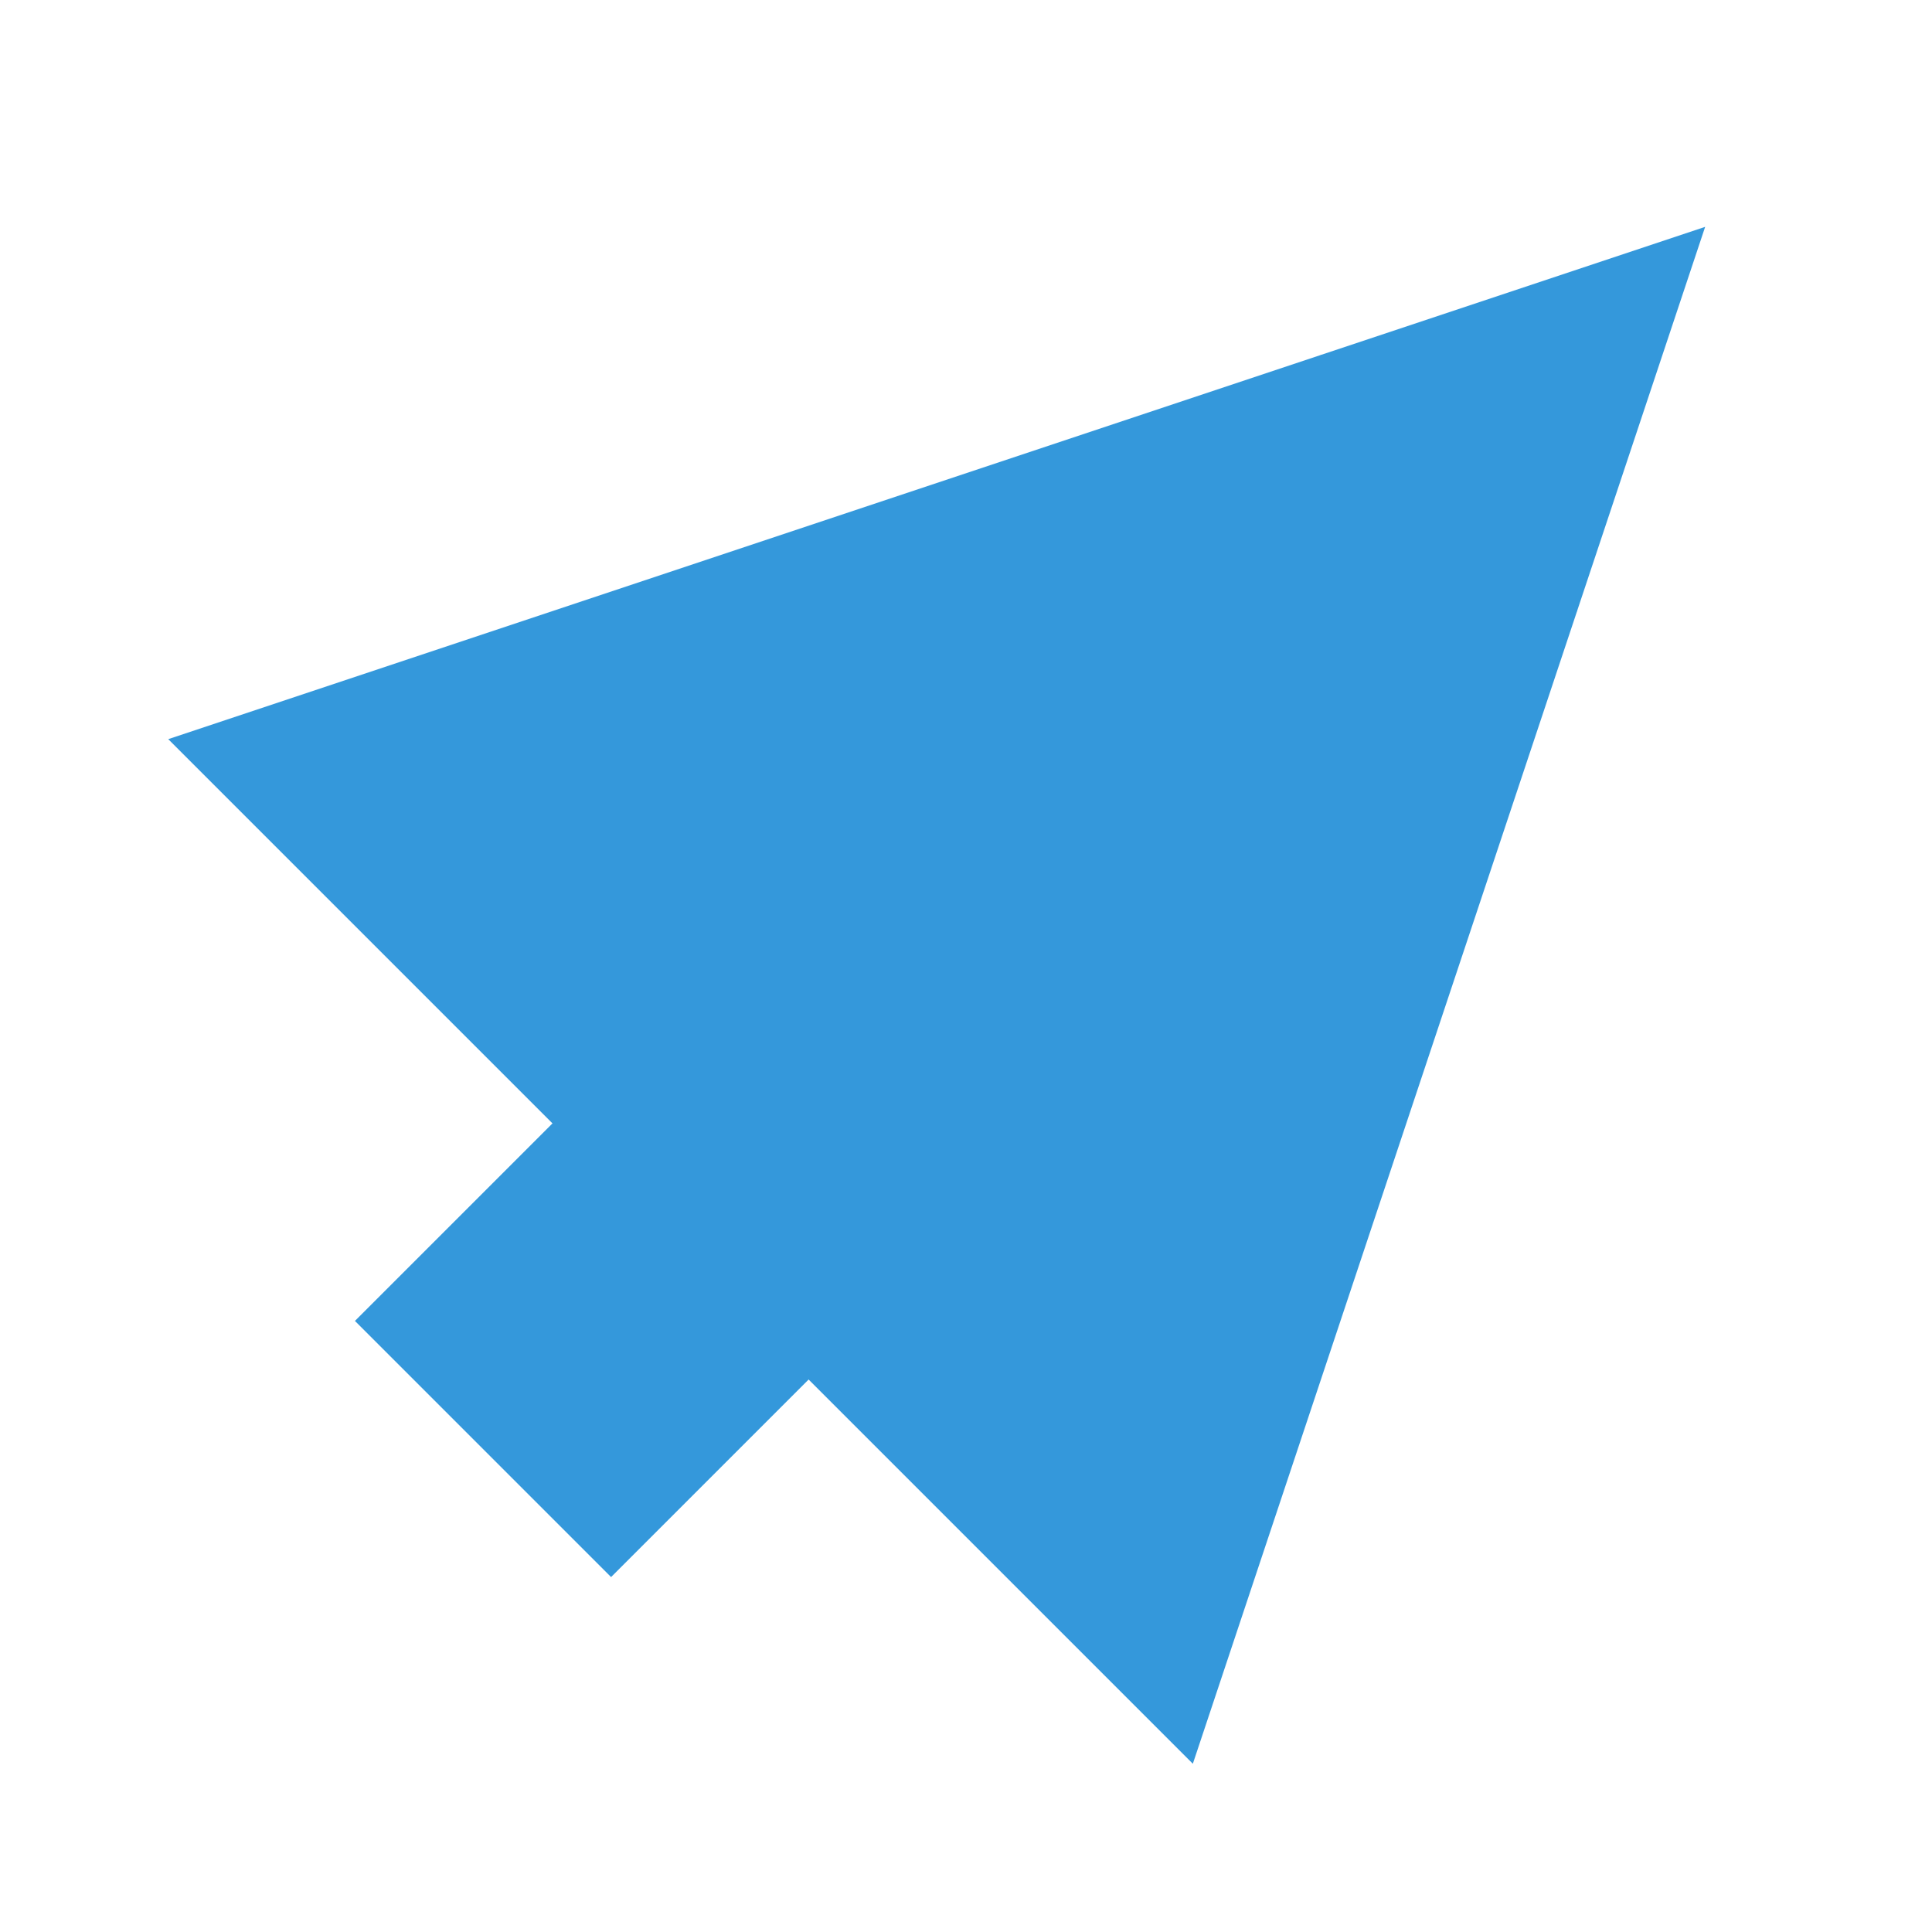 <?xml version="1.0" encoding="UTF-8"?>
<svg width="16" height="16" viewBox="0 0 16 16" xmlns="http://www.w3.org/2000/svg">
  <defs>
    <marker id="arrowZ" markerWidth="4" markerHeight="4" refX="3" refY="2" orient="auto" markerUnits="strokeWidth">
      <polygon points="0,0 0,4 4,2" fill="#3498db" stroke="none"/>
    </marker>
  </defs>
  <line x1="4" y1="12" x2="12" y2="4" stroke="#3498db" stroke-width="3" marker-end="url(#arrowZ)"/>
</svg> 